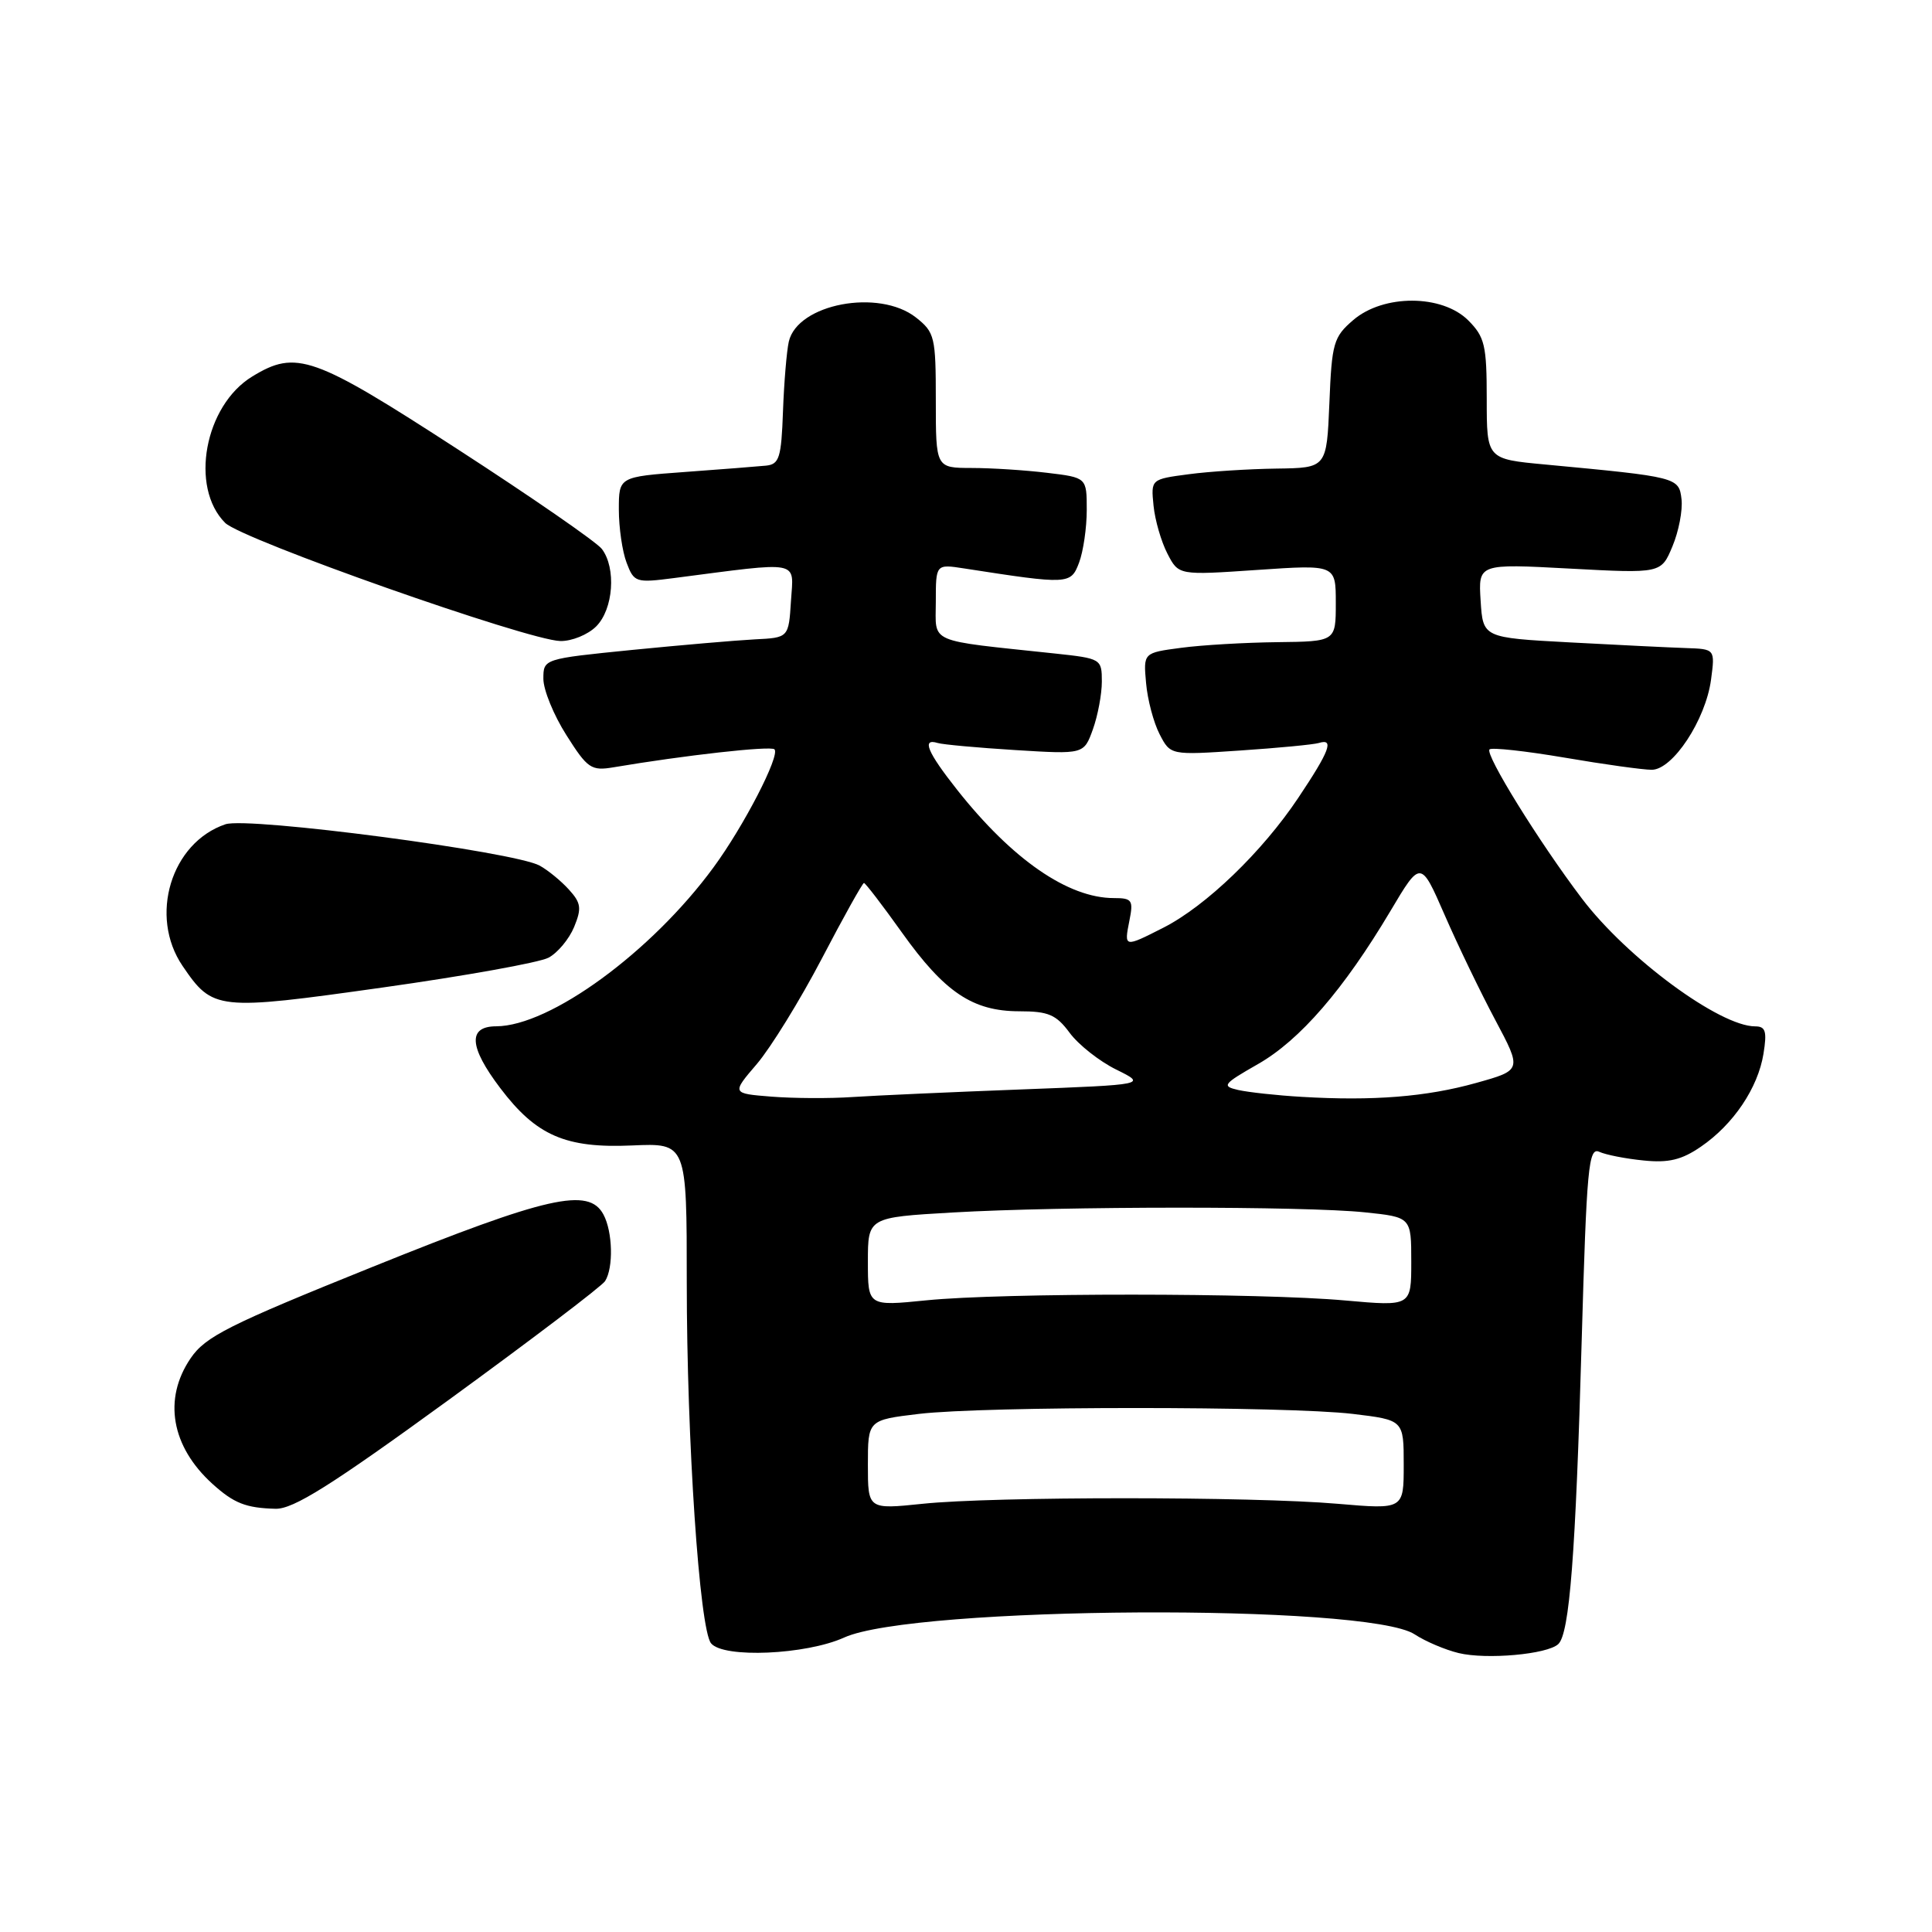 <?xml version="1.0" encoding="UTF-8" standalone="no"?>
<!DOCTYPE svg PUBLIC "-//W3C//DTD SVG 1.1//EN" "http://www.w3.org/Graphics/SVG/1.1/DTD/svg11.dtd" >
<svg xmlns="http://www.w3.org/2000/svg" xmlns:xlink="http://www.w3.org/1999/xlink" version="1.1" viewBox="0 0 256 256">
 <g >
 <path fill="currentColor"
d=" M 206.48 217.85 C 207.97 216.46 208.78 206.03 209.58 177.70 C 210.24 154.65 210.49 151.98 211.91 152.62 C 212.78 153.02 215.43 153.54 217.79 153.77 C 221.09 154.11 222.84 153.69 225.38 151.94 C 229.68 149.00 232.94 144.16 233.67 139.63 C 234.15 136.66 233.95 136.00 232.58 136.00 C 227.87 136.00 215.58 126.94 209.61 119.06 C 203.96 111.61 196.73 99.94 197.37 99.30 C 197.65 99.02 202.13 99.51 207.32 100.39 C 212.50 101.28 217.70 102.00 218.86 102.00 C 221.65 102.00 226.00 95.39 226.72 90.07 C 227.26 86.00 227.26 86.00 223.38 85.87 C 221.25 85.80 214.32 85.46 208.00 85.12 C 196.50 84.50 196.50 84.50 196.19 79.59 C 195.88 74.69 195.88 74.69 207.99 75.34 C 220.11 75.99 220.11 75.99 221.61 72.39 C 222.44 70.41 222.98 67.60 222.81 66.15 C 222.47 63.24 222.29 63.20 204.75 61.55 C 197.00 60.83 197.00 60.83 197.00 52.87 C 197.00 45.75 196.74 44.65 194.55 42.45 C 191.08 38.99 183.31 38.97 179.31 42.41 C 176.70 44.65 176.47 45.45 176.15 53.41 C 175.79 62.00 175.79 62.00 169.15 62.09 C 165.49 62.14 160.25 62.47 157.50 62.84 C 152.50 63.50 152.50 63.50 152.85 67.00 C 153.04 68.92 153.87 71.78 154.69 73.36 C 156.17 76.23 156.17 76.23 166.58 75.52 C 177.00 74.81 177.00 74.81 177.00 79.90 C 177.00 85.00 177.00 85.00 169.25 85.09 C 164.99 85.14 159.25 85.47 156.50 85.84 C 151.50 86.50 151.50 86.50 151.86 90.50 C 152.05 92.70 152.86 95.75 153.65 97.28 C 155.09 100.07 155.09 100.07 164.29 99.45 C 169.36 99.11 174.06 98.66 174.75 98.45 C 176.82 97.81 176.20 99.48 172.02 105.73 C 167.26 112.86 159.81 120.04 154.18 122.91 C 148.95 125.57 148.94 125.57 149.65 122.00 C 150.20 119.27 150.01 119.00 147.59 119.00 C 141.53 119.00 134.13 113.89 126.83 104.66 C 122.87 99.65 122.09 97.78 124.25 98.45 C 124.94 98.66 129.58 99.08 134.56 99.39 C 143.62 99.95 143.62 99.95 144.81 96.65 C 145.46 94.84 146.00 91.99 146.00 90.31 C 146.00 87.30 145.90 87.25 139.75 86.59 C 122.67 84.77 124.00 85.35 124.00 79.74 C 124.00 74.74 124.00 74.74 127.75 75.32 C 141.62 77.47 141.88 77.46 142.98 74.56 C 143.54 73.08 144.00 69.94 144.00 67.57 C 144.00 63.28 144.00 63.28 138.75 62.65 C 135.86 62.30 131.36 62.01 128.75 62.01 C 124.00 62.00 124.00 62.00 124.00 53.07 C 124.00 44.62 123.86 44.04 121.37 42.07 C 116.46 38.21 105.66 40.26 104.52 45.27 C 104.24 46.50 103.89 50.65 103.75 54.50 C 103.53 60.67 103.26 61.52 101.50 61.70 C 100.40 61.81 95.56 62.19 90.75 62.54 C 82.00 63.18 82.00 63.18 82.00 67.52 C 82.00 69.91 82.46 73.09 83.03 74.57 C 84.01 77.17 84.26 77.25 89.28 76.60 C 106.32 74.39 105.16 74.16 104.81 79.60 C 104.50 84.50 104.50 84.50 100.00 84.72 C 97.53 84.85 90.21 85.48 83.75 86.12 C 72.00 87.30 72.00 87.30 72.00 89.95 C 72.00 91.41 73.37 94.77 75.05 97.41 C 77.85 101.84 78.34 102.17 81.30 101.67 C 90.70 100.08 102.13 98.80 102.62 99.29 C 103.41 100.07 98.55 109.49 94.53 114.95 C 86.32 126.15 72.89 135.96 65.75 135.99 C 61.97 136.00 62.14 138.71 66.28 144.17 C 71.05 150.48 74.94 152.17 83.75 151.78 C 91.00 151.46 91.00 151.46 91.00 169.92 C 91.00 190.84 92.69 215.88 94.22 217.75 C 95.86 219.75 106.81 219.27 111.86 216.98 C 121.09 212.79 181.19 212.45 187.45 216.56 C 188.88 217.50 191.50 218.61 193.28 219.04 C 196.97 219.93 205.03 219.21 206.48 217.85 Z  M 59.45 185.50 C 70.41 177.52 79.74 170.44 80.18 169.75 C 81.30 167.98 81.19 163.22 79.96 160.93 C 78.01 157.28 72.57 158.51 49.43 167.84 C 30.27 175.56 27.22 177.09 25.25 179.99 C 21.59 185.38 22.69 191.67 28.15 196.62 C 30.99 199.19 32.58 199.82 36.51 199.92 C 38.86 199.98 43.86 196.84 59.45 185.50 Z  M 72.68 126.90 C 73.89 126.26 75.41 124.43 76.07 122.84 C 77.09 120.36 77.00 119.65 75.39 117.88 C 74.36 116.74 72.62 115.31 71.51 114.70 C 68.16 112.85 32.88 108.20 29.87 109.22 C 22.66 111.66 19.71 121.40 24.19 127.99 C 28.20 133.88 28.74 133.94 50.70 130.85 C 61.59 129.32 71.48 127.54 72.68 126.90 Z  M 79.00 83.00 C 81.28 80.72 81.67 75.27 79.75 72.74 C 79.06 71.83 70.48 65.90 60.68 59.55 C 41.51 47.12 39.26 46.32 33.42 49.89 C 27.11 53.74 25.11 64.55 29.83 69.28 C 32.04 71.49 69.92 84.84 74.25 84.94 C 75.76 84.97 77.90 84.10 79.00 83.00 Z  M 115.00 194.09 C 115.00 188.16 115.00 188.16 121.75 187.35 C 130.49 186.31 170.51 186.31 179.25 187.35 C 186.00 188.16 186.00 188.16 186.00 194.09 C 186.00 200.01 186.00 200.01 177.25 199.26 C 165.95 198.28 131.60 198.28 122.25 199.26 C 115.00 200.01 115.00 200.01 115.00 194.09 Z  M 115.00 167.19 C 115.00 161.31 115.00 161.31 126.25 160.66 C 140.74 159.82 172.92 159.81 180.85 160.64 C 187.00 161.28 187.00 161.28 187.00 167.19 C 187.00 173.10 187.00 173.10 178.25 172.32 C 167.00 171.30 132.79 171.29 122.75 172.30 C 115.00 173.08 115.00 173.08 115.00 167.19 Z  M 102.22 145.31 C 96.94 144.89 96.94 144.89 100.29 140.98 C 102.13 138.82 106.00 132.55 108.89 127.03 C 111.77 121.51 114.29 117.00 114.48 117.00 C 114.67 117.00 116.94 119.96 119.52 123.58 C 125.17 131.50 128.89 133.99 135.06 134.00 C 138.92 134.00 139.95 134.44 141.74 136.86 C 142.90 138.43 145.67 140.62 147.90 141.72 C 151.95 143.72 151.95 143.72 135.23 144.36 C 126.03 144.71 116.03 145.16 113.00 145.36 C 109.97 145.57 105.12 145.54 102.22 145.31 Z  M 172.50 145.34 C 169.20 145.15 165.41 144.73 164.07 144.43 C 161.84 143.92 162.04 143.65 166.70 140.99 C 172.25 137.82 178.05 131.11 184.23 120.73 C 188.25 113.96 188.25 113.96 191.42 121.23 C 193.16 125.23 196.18 131.49 198.13 135.15 C 201.67 141.80 201.67 141.80 195.58 143.50 C 189.00 145.34 181.93 145.90 172.50 145.34 Z "/>
</g>
</svg>